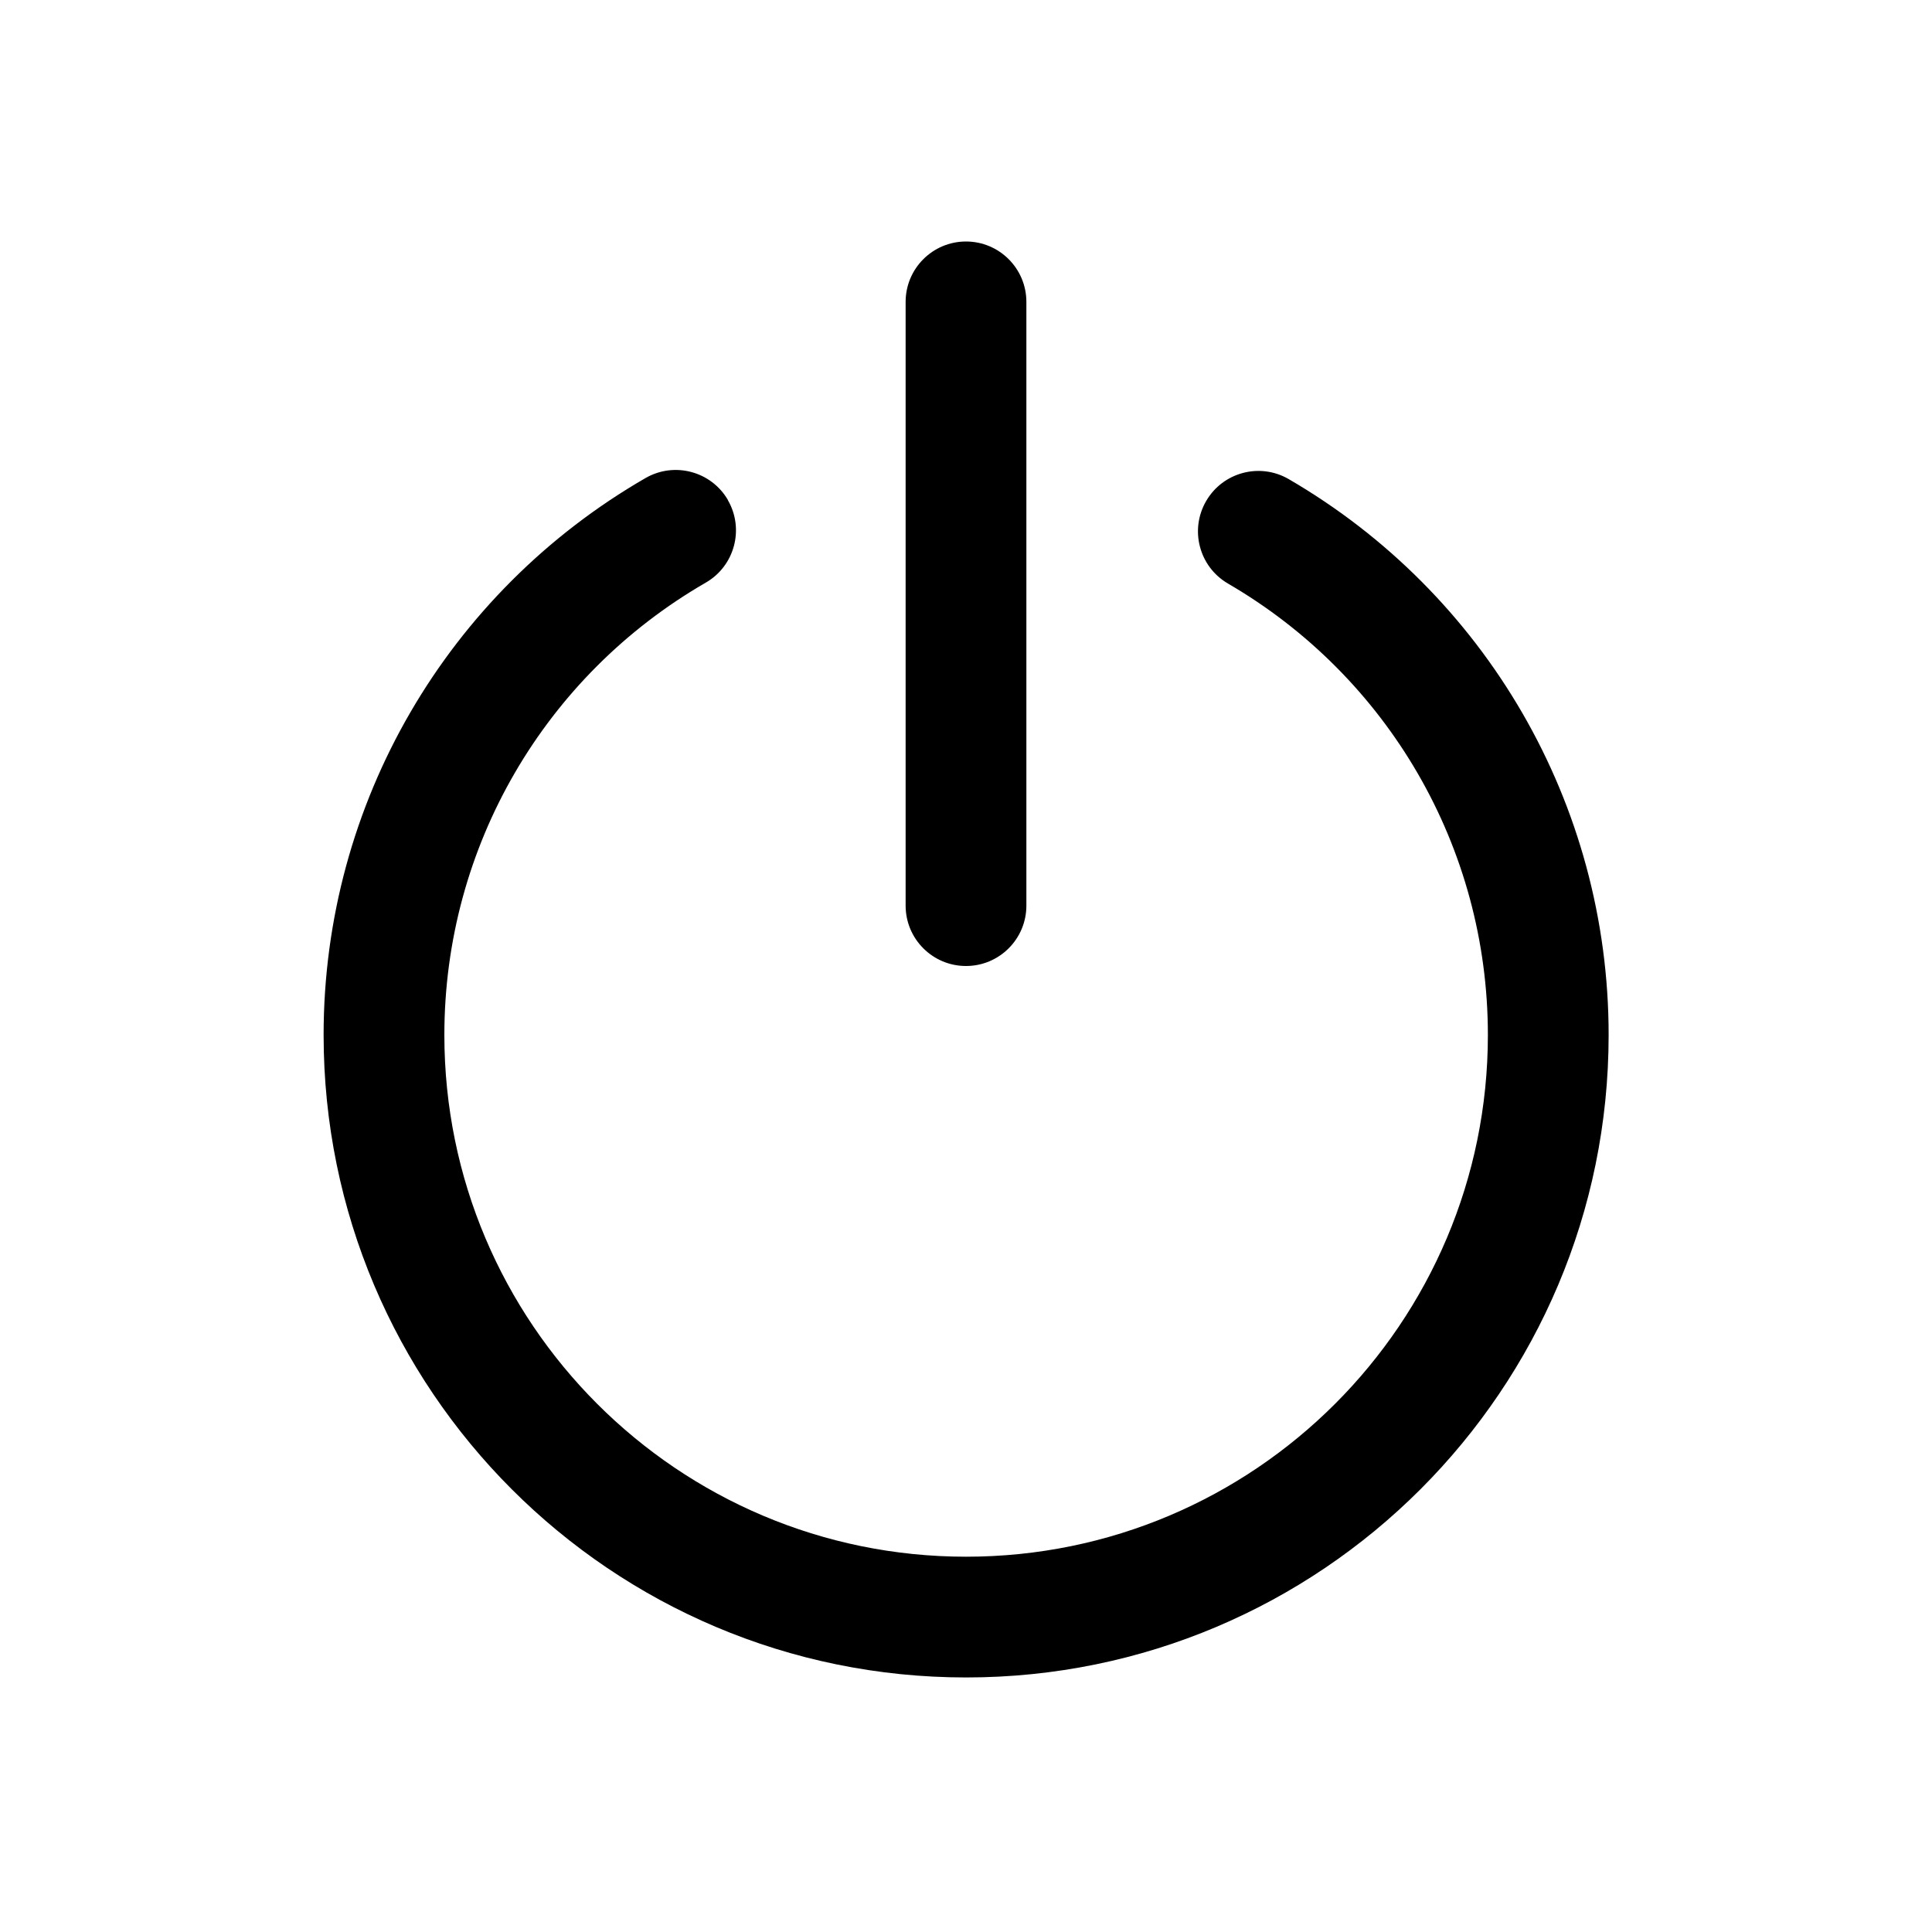 <svg height="16" viewBox="0 0 16 16" width="16" xmlns="http://www.w3.org/2000/svg">
  <path
    d="m6.028 4.142c.138.239.056.545-.183.683-1.329.767-2.165 2.183-2.165 3.746 0 2.386 1.935 4.321 4.321 4.321 2.386 0 4.321-1.935 4.321-4.321 0-1.557-.83-2.969-2.152-3.738-.239-.139-.32-.445-.181-.684.139-.239.445-.32.684-.181 1.627.946 2.649 2.686 2.649 4.603 0 2.939-2.382 5.321-5.321 5.321-2.939 0-5.321-2.382-5.321-5.321 0-1.924 1.03-3.668 2.666-4.612.239-.138.545-.056.683.183zm1.972-2.142c.276 0 .5.224.5.5v5c0 .276-.224.5-.5.5s-.5-.224-.5-.5v-5c0-.276.224-.5.5-.5z"
    fill="#000000" />
</svg>